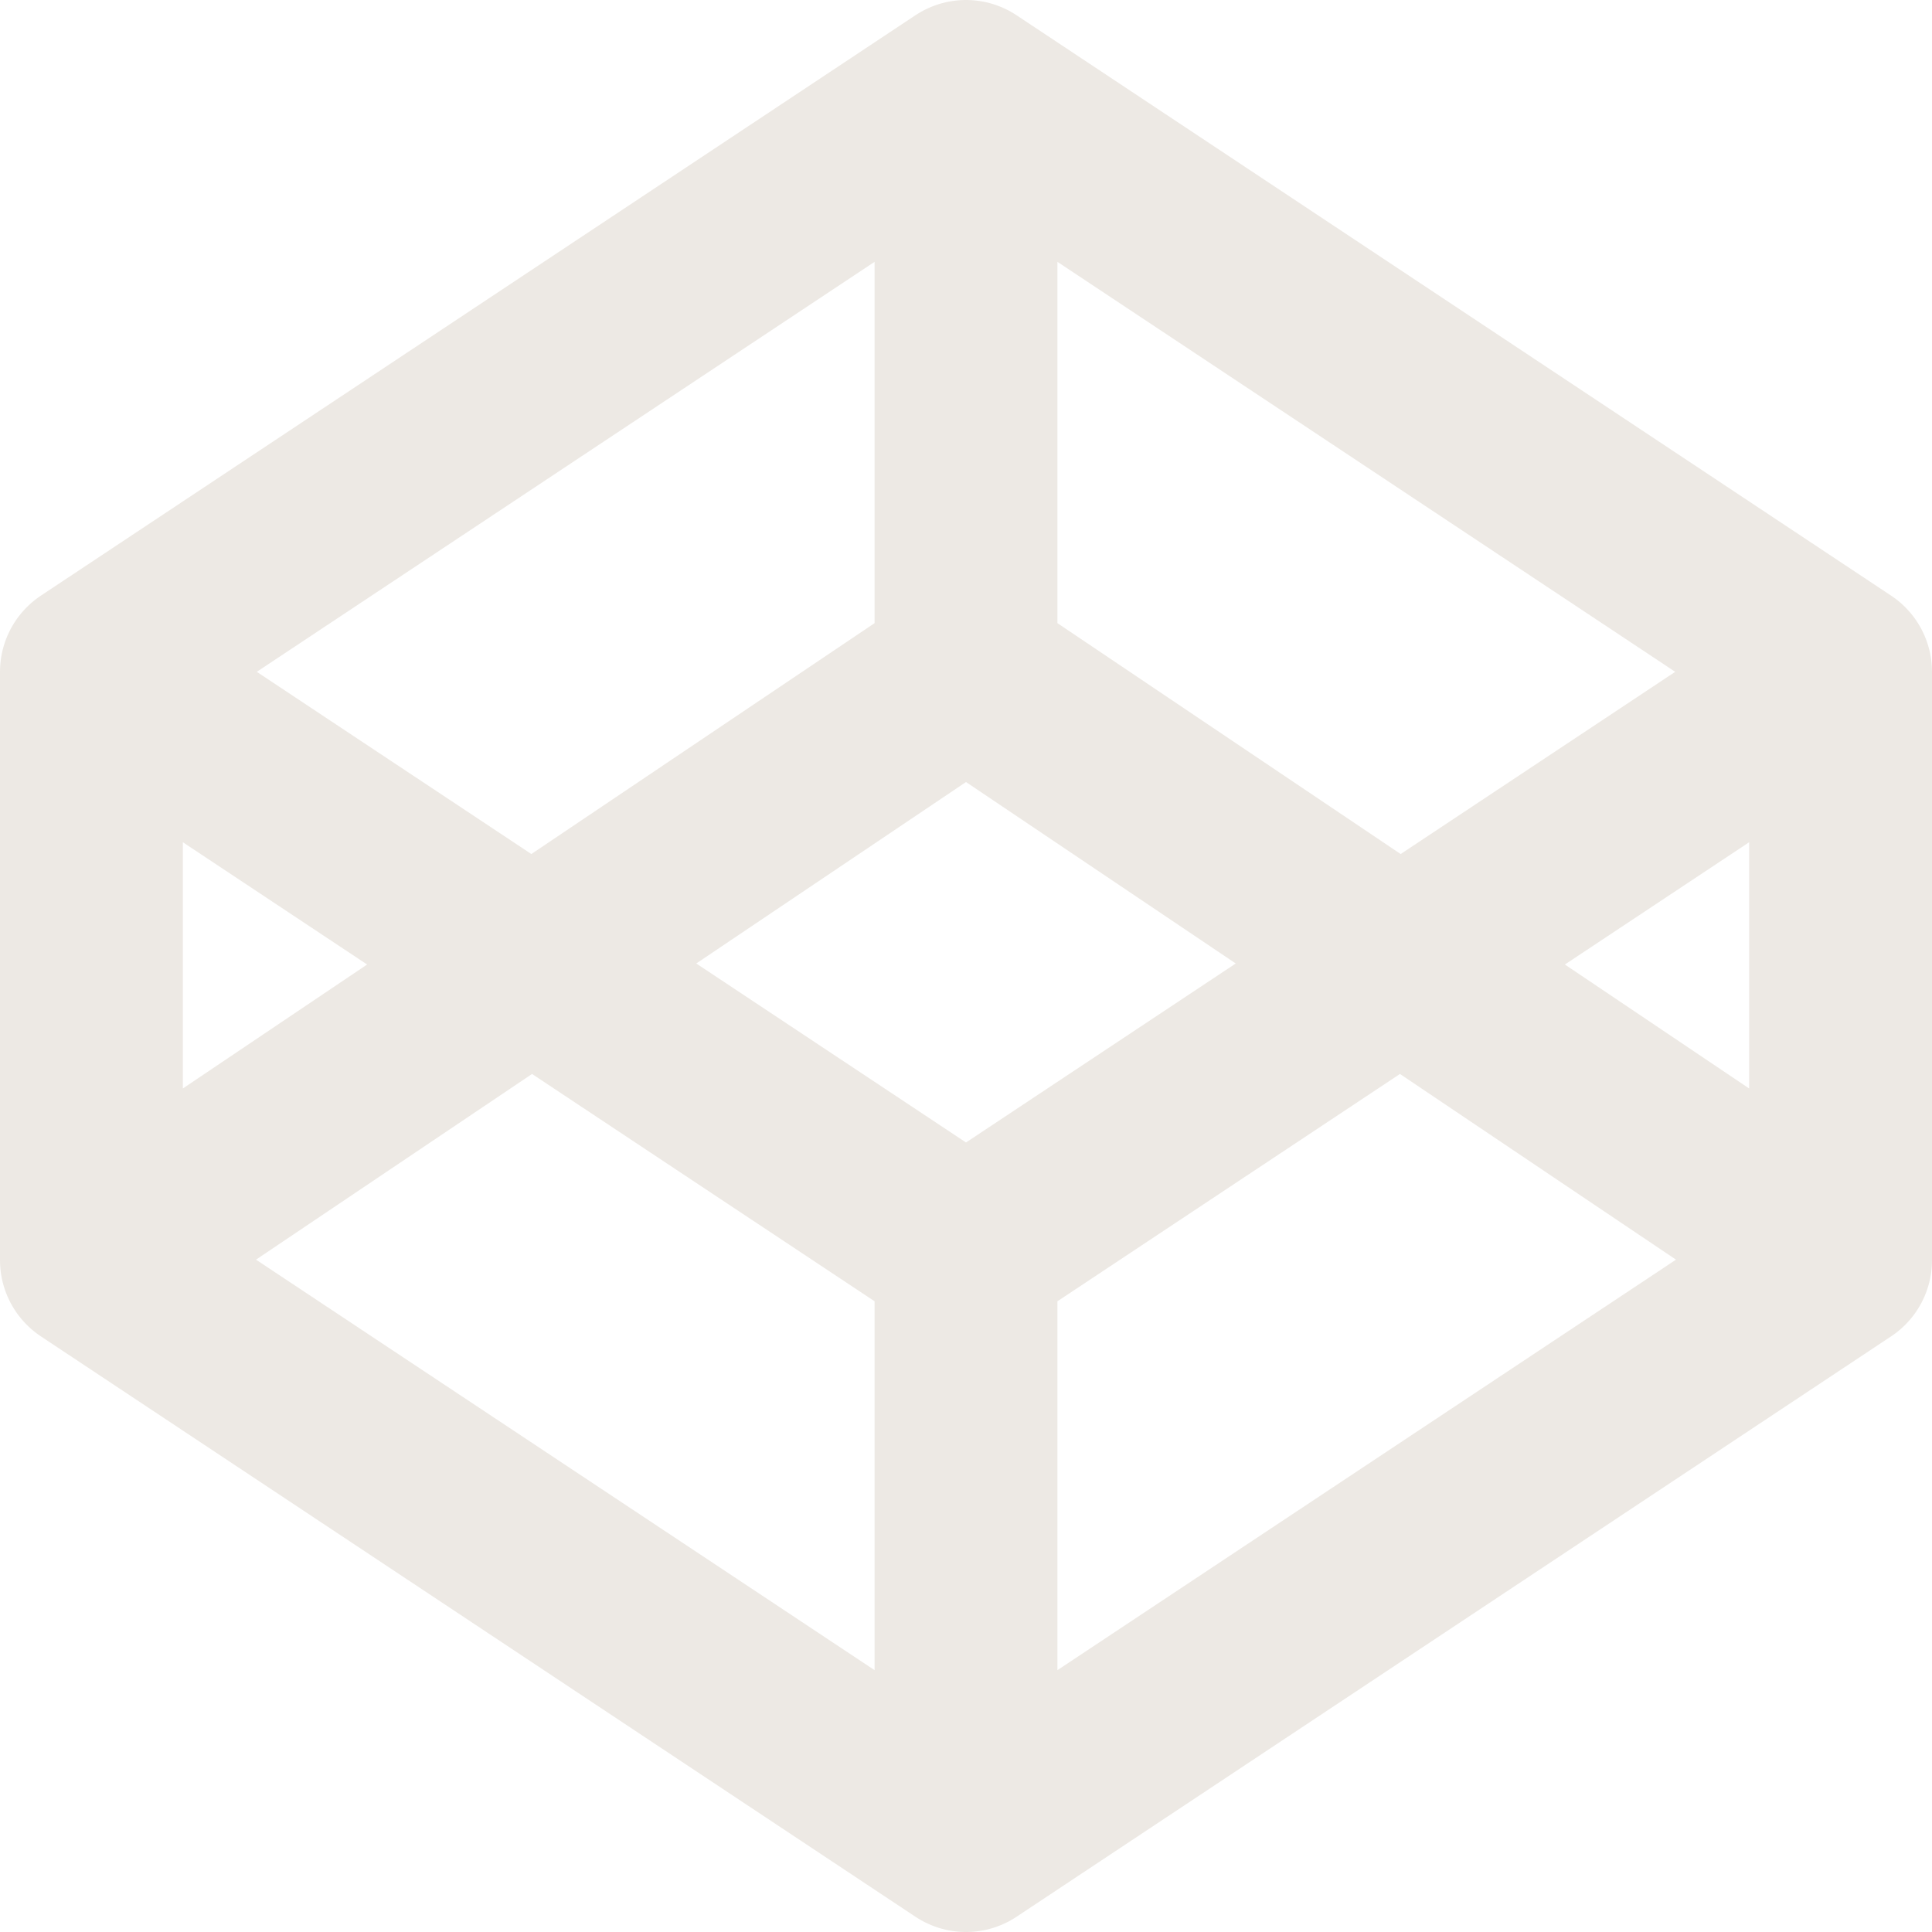 <?xml version="1.0" encoding="UTF-8"?><svg id="a" xmlns="http://www.w3.org/2000/svg" width="24.3" height="24.3" viewBox="0 0 24.3 24.3"><path d="m1.15,15.85l11,7.3,11-7.3v-7.4L12.15,1.15,1.15,8.45v7.4Zm22,0l-11-7.4L1.15,15.85m0-7.4l11,7.3,11-7.3M12.15,1.15v7.3m0,7.4v7.3" fill="none" stroke="#EDE9E4" stroke-linecap="round" stroke-linejoin="round" stroke-width="2.3"/></svg>